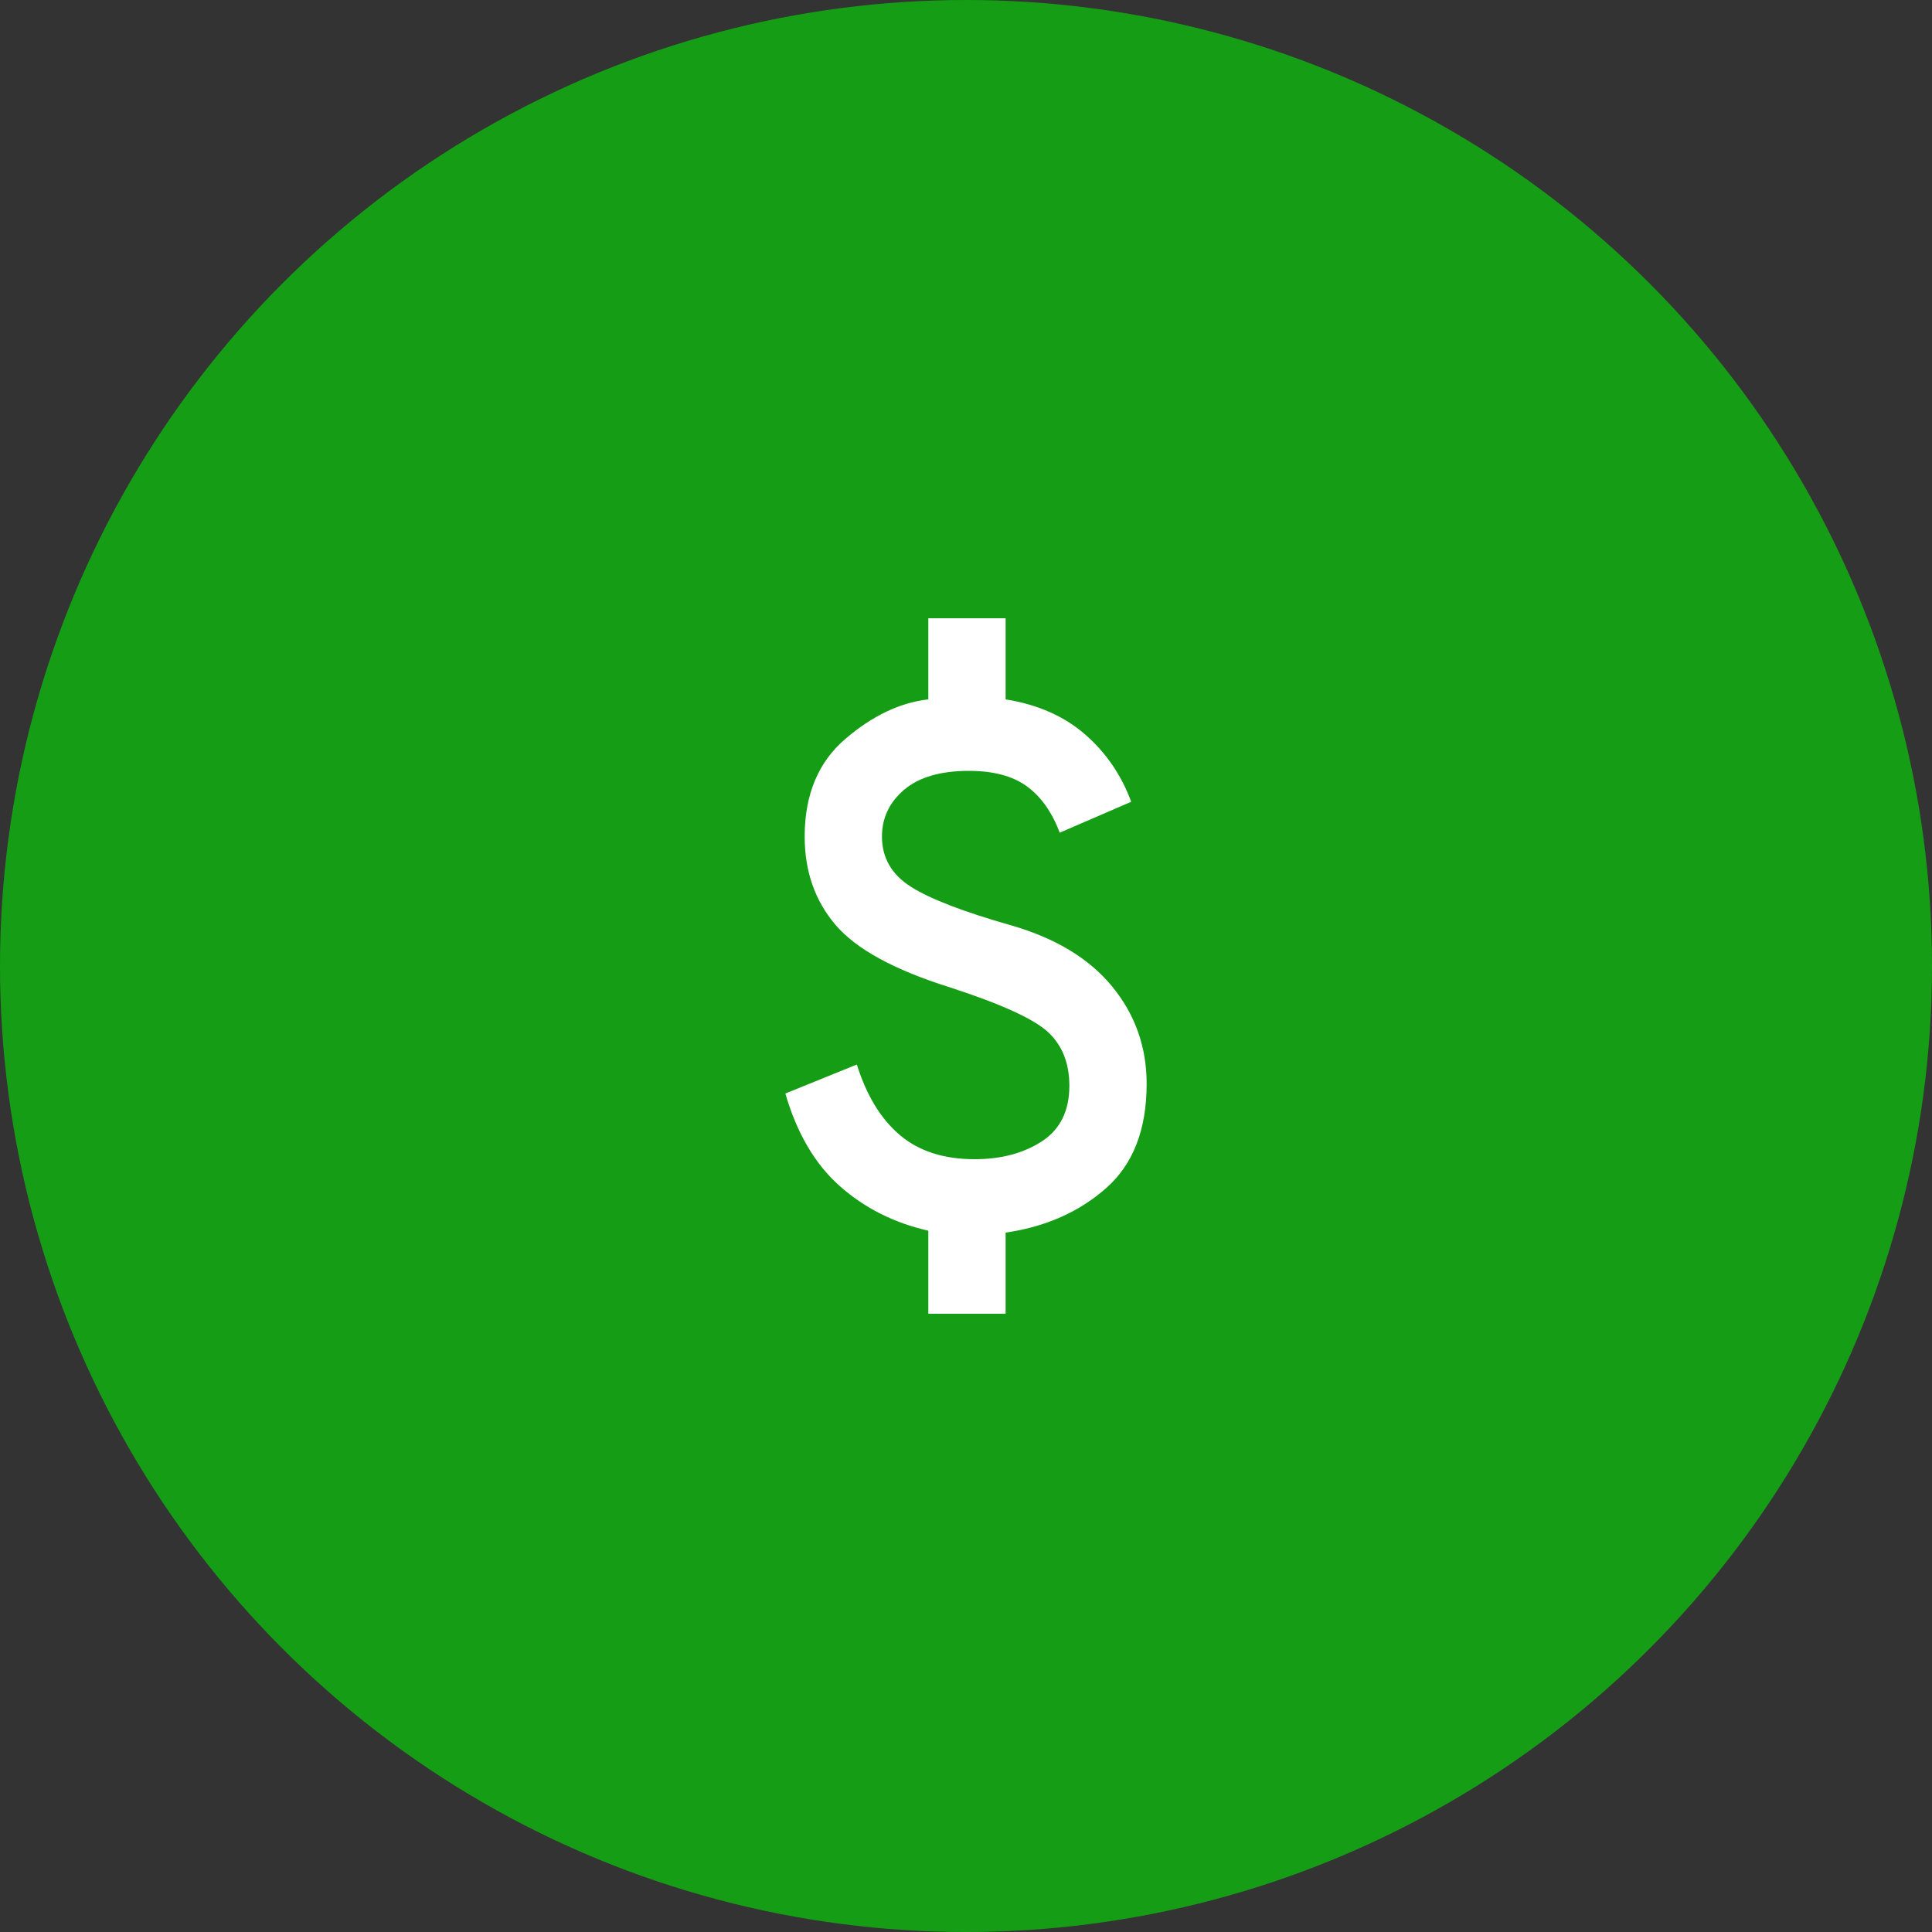 <svg width="50" height="50" viewBox="0 0 50 50" fill="none" xmlns="http://www.w3.org/2000/svg">
<rect x="0" y="0" width="50" height="50" fill="#333333" stroke="none"/>
<circle cx="25" cy="25" r="25" fill="#169D16"/>
<path d="M24.025 34V31.85C23.142 31.65 22.38 31.267 21.738 30.7C21.096 30.133 20.625 29.333 20.325 28.3L22.175 27.55C22.425 28.35 22.796 28.958 23.288 29.375C23.779 29.792 24.425 30 25.225 30C25.909 30 26.488 29.846 26.963 29.538C27.438 29.229 27.675 28.75 27.675 28.1C27.675 27.517 27.492 27.054 27.125 26.712C26.759 26.371 25.909 25.983 24.575 25.55C23.142 25.1 22.159 24.563 21.625 23.938C21.092 23.313 20.825 22.55 20.825 21.65C20.825 20.567 21.175 19.725 21.875 19.125C22.575 18.525 23.292 18.183 24.025 18.1V16H26.025V18.1C26.858 18.233 27.546 18.537 28.088 19.012C28.63 19.487 29.025 20.067 29.275 20.75L27.425 21.55C27.225 21.017 26.942 20.617 26.575 20.35C26.209 20.083 25.709 19.95 25.075 19.95C24.342 19.95 23.784 20.113 23.4 20.438C23.017 20.763 22.825 21.167 22.825 21.65C22.825 22.2 23.075 22.633 23.575 22.95C24.075 23.267 24.942 23.6 26.175 23.95C27.325 24.283 28.196 24.812 28.788 25.537C29.38 26.262 29.675 27.1 29.675 28.05C29.675 29.233 29.325 30.133 28.625 30.75C27.925 31.367 27.058 31.75 26.025 31.9V34H24.025Z" fill="white"/>
</svg>
